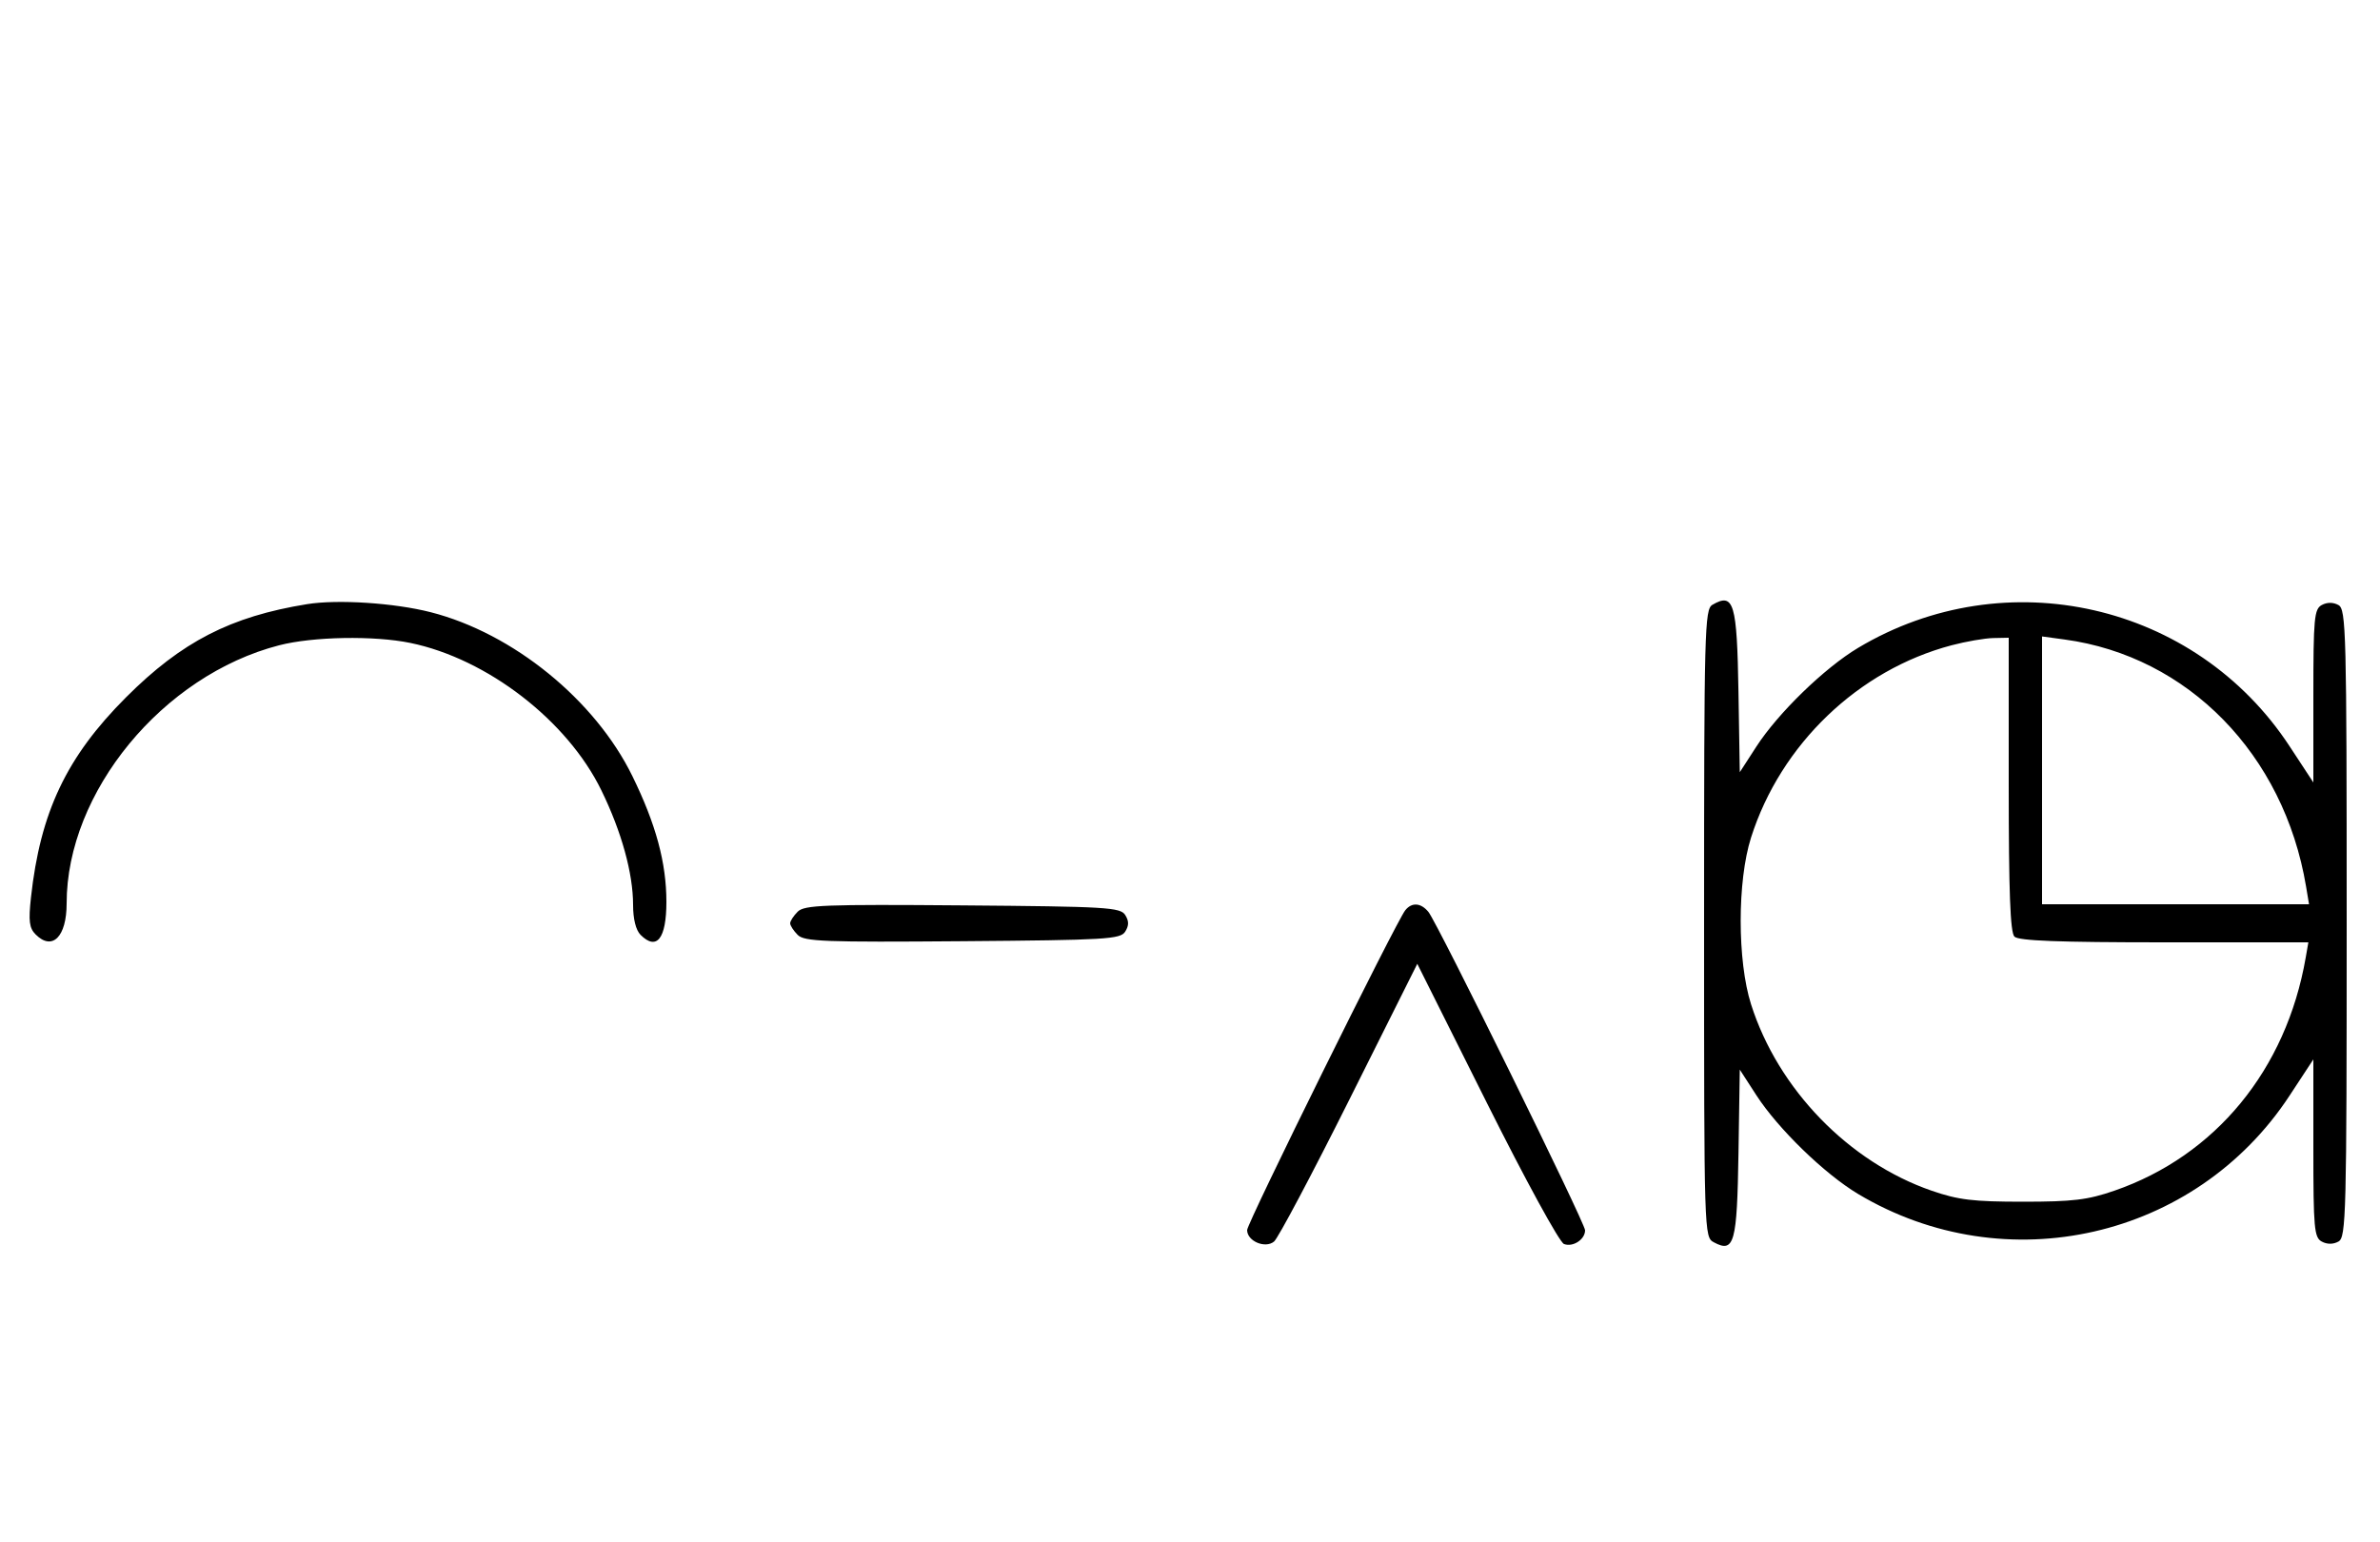 <svg xmlns="http://www.w3.org/2000/svg" width="500" height="324" viewBox="0 0 500 324" version="1.1">
	<path d="M 64.500 126.944 C 48.438 129.544, 38.175 134.825, 26.498 146.500 C 13.978 159.017, 8.459 170.637, 6.503 188.598 C 5.964 193.549, 6.150 195.007, 7.491 196.348 C 10.992 199.850, 14 196.834, 14 189.823 C 14 166.418, 34.185 141.896, 58.644 135.585 C 65.760 133.749, 78.565 133.519, 86.201 135.090 C 102.352 138.413, 119.170 151.386, 126.330 166.046 C 130.578 174.744, 133 183.494, 133 190.139 C 133 193.095, 133.587 195.444, 134.571 196.429 C 137.965 199.823, 140 197.230, 140 189.510 C 140 181.302, 137.806 173.186, 132.850 163.065 C 125.016 147.065, 107.789 133.061, 90.500 128.638 C 82.849 126.680, 70.928 125.904, 64.500 126.944 M 359.750 127.080 C 358.111 128.035, 358 132.293, 358 194.015 C 358 259.587, 358.011 259.935, 360.064 261.034 C 364.349 263.328, 364.933 261.207, 365.227 242.268 L 365.500 224.743 368.980 230.121 C 373.554 237.192, 383.311 246.662, 390.365 250.877 C 421.353 269.394, 461.243 260.304, 480.988 230.227 L 486 222.593 486 241.261 C 486 258.121, 486.172 260.022, 487.776 260.880 C 488.902 261.483, 490.182 261.478, 491.276 260.866 C 492.881 259.967, 493 255.347, 493 194 C 493 132.653, 492.881 128.033, 491.276 127.134 C 490.182 126.522, 488.902 126.517, 487.776 127.120 C 486.175 127.977, 486 129.858, 486 146.239 L 486 164.407 480.988 156.773 C 461.243 126.696, 421.353 117.606, 390.365 136.123 C 383.311 140.338, 373.554 149.808, 368.980 156.879 L 365.500 162.258 365.225 145.451 C 364.917 126.655, 364.261 124.453, 359.750 127.080 M 410 135.583 C 390.406 140.752, 374.089 156.402, 367.862 176 C 364.963 185.124, 364.965 201.881, 367.866 211.015 C 373.523 228.827, 388.382 244.167, 405.810 250.188 C 411.411 252.124, 414.534 252.500, 425 252.500 C 435.466 252.500, 438.589 252.124, 444.190 250.188 C 465.442 242.845, 480.297 224.759, 484.385 201.250 L 484.950 198 454.675 198 C 432.461 198, 424.080 197.680, 423.200 196.800 C 422.319 195.919, 422 187.422, 422 164.800 L 422 134 418.750 134.066 C 416.962 134.102, 413.025 134.785, 410 135.583 M 429 161.864 L 429 190 457.045 190 L 485.091 190 484.464 186.250 C 479.825 158.510, 459.668 137.890, 433.750 134.373 L 429 133.728 429 161.864 M 167.585 191.558 C 166.713 192.430, 166 193.529, 166 194 C 166 194.471, 166.713 195.570, 167.585 196.442 C 168.978 197.835, 173.159 197.995, 202.226 197.763 C 232.452 197.523, 235.377 197.350, 236.386 195.750 C 237.191 194.474, 237.191 193.526, 236.386 192.250 C 235.377 190.650, 232.452 190.477, 202.226 190.237 C 173.159 190.005, 168.978 190.165, 167.585 191.558 M 295.232 191.250 C 293.350 193.573, 262 256.975, 262 258.459 C 262 260.786, 265.809 262.404, 267.663 260.865 C 268.507 260.164, 275.622 246.749, 283.474 231.052 L 297.750 202.514 312.313 231.626 C 320.486 247.965, 327.617 261.023, 328.565 261.386 C 330.440 262.106, 333 260.442, 333 258.505 C 333 256.973, 301.932 193.828, 300.081 191.597 C 298.490 189.680, 296.613 189.546, 295.232 191.250 " stroke="none" fill="black" fill-rule="evenodd"/>
</svg>
